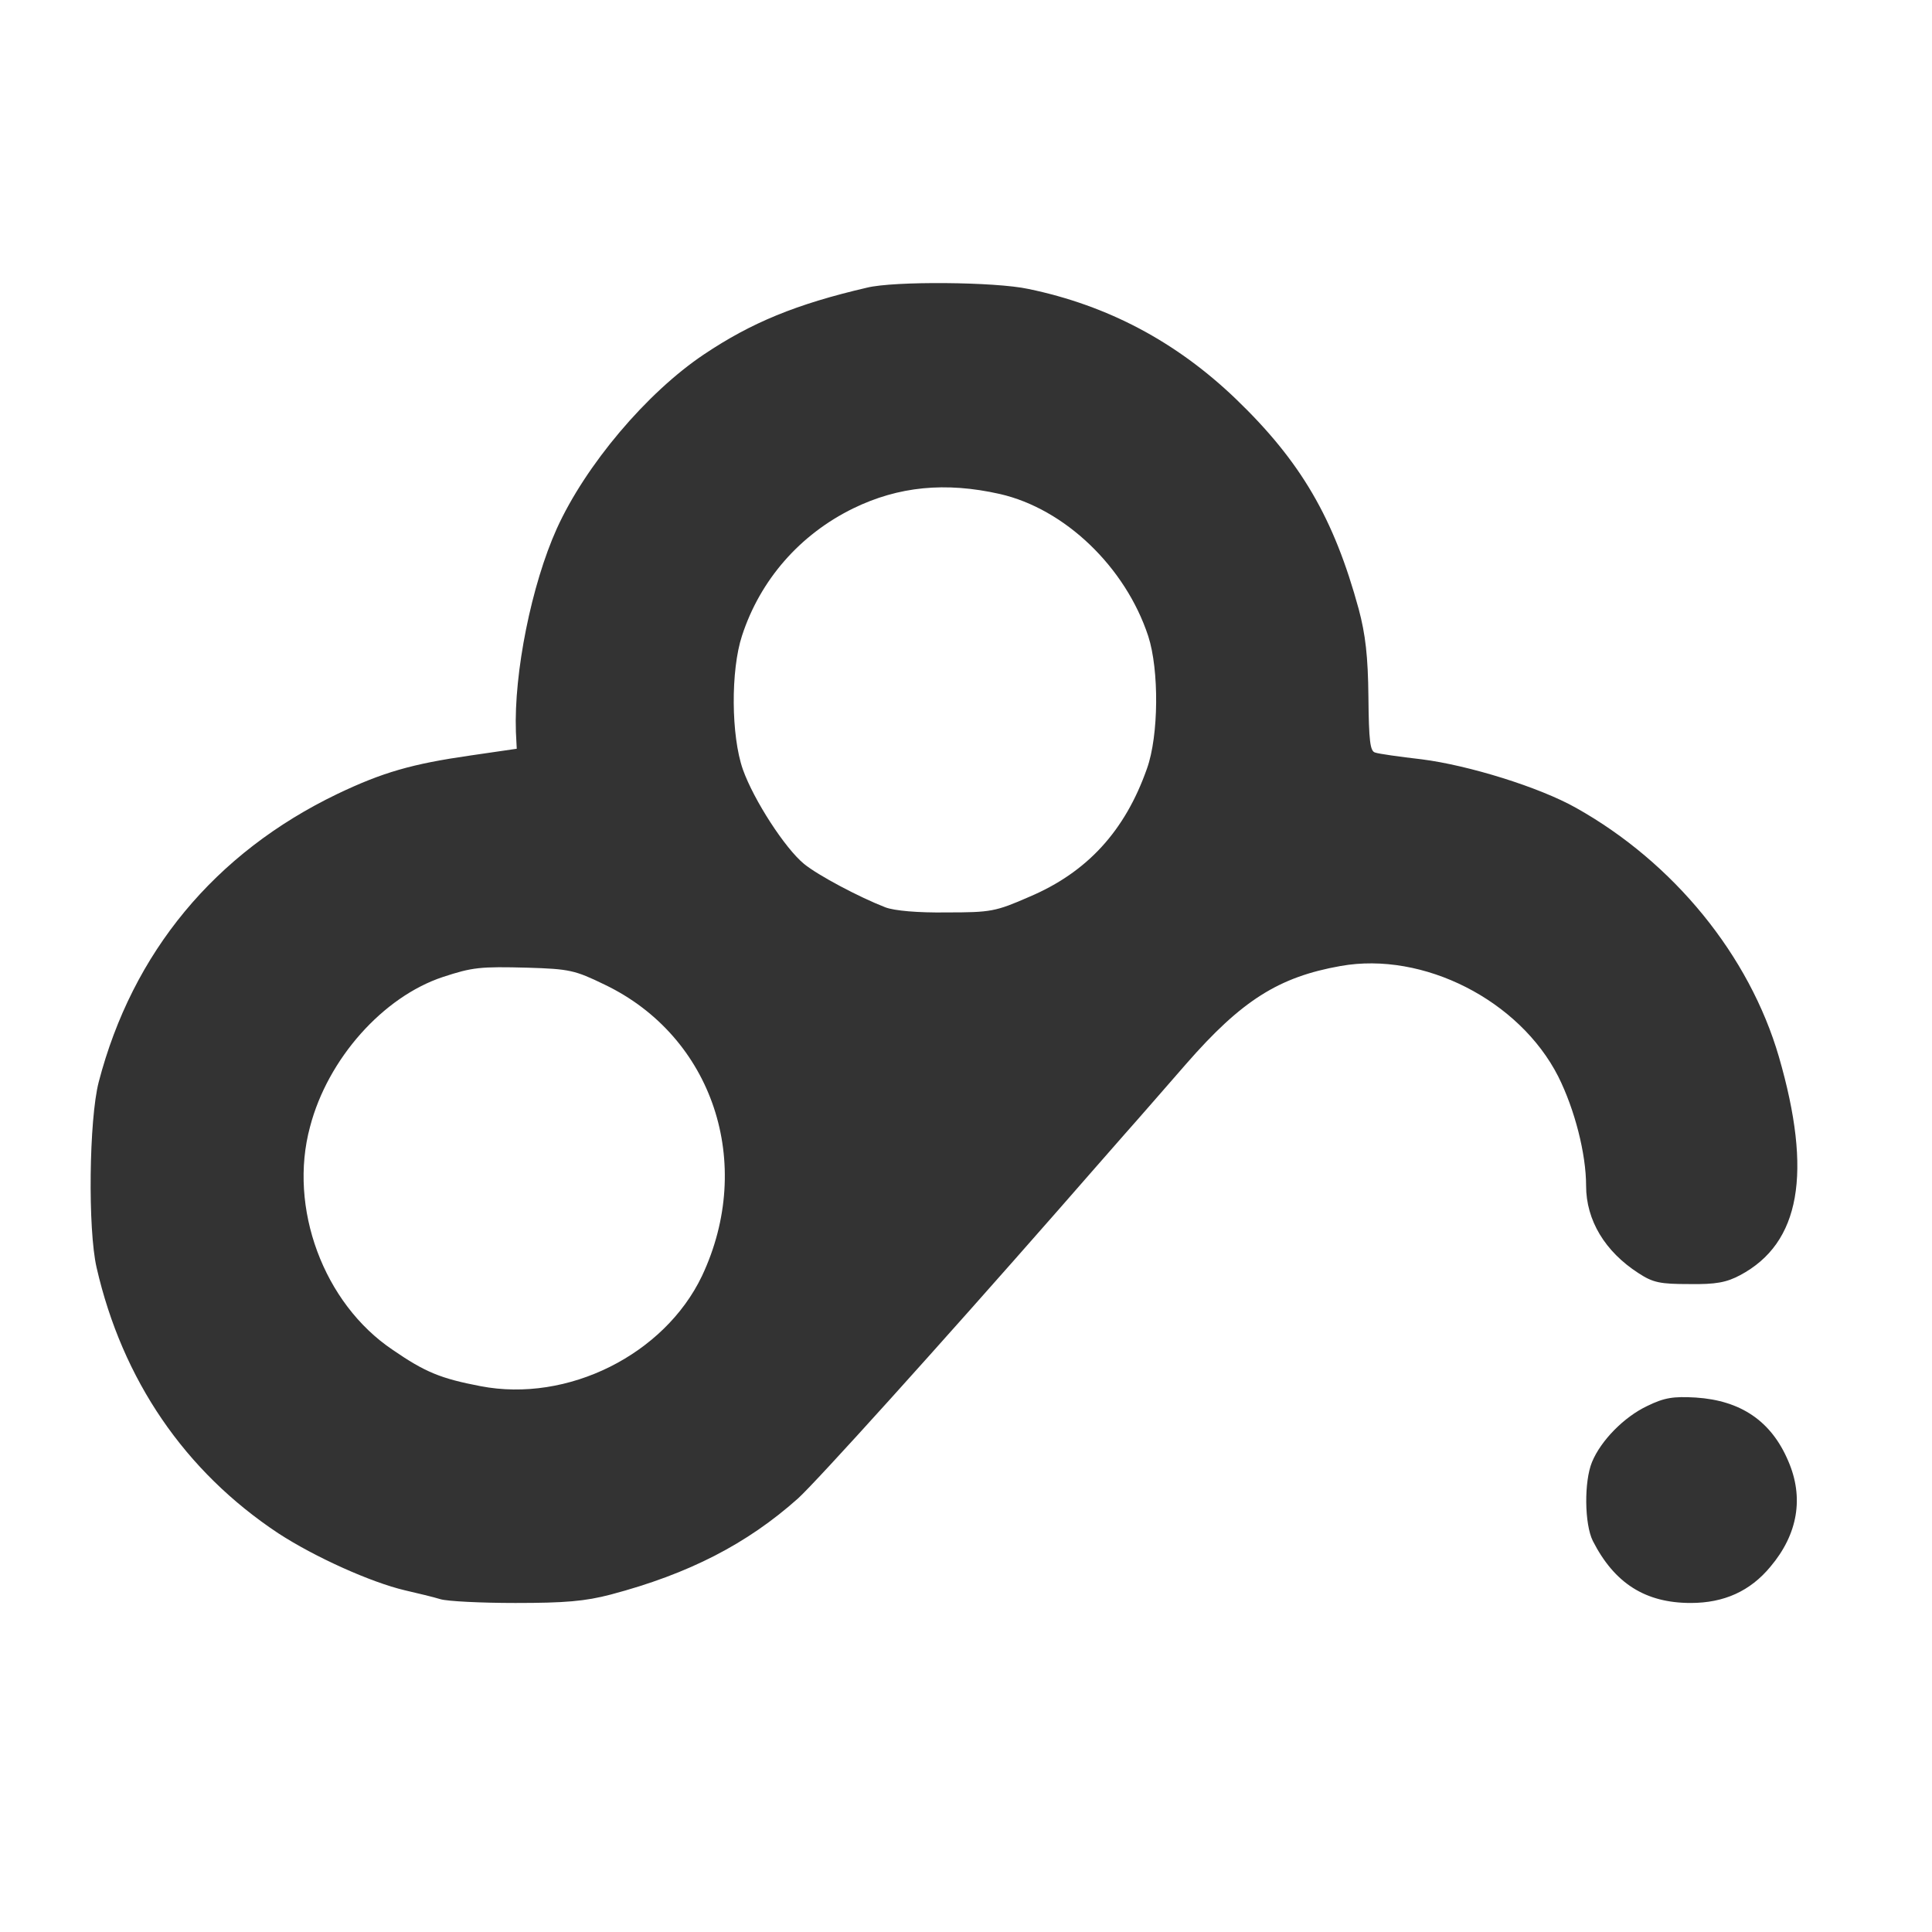 <?xml version="1.0" standalone="no"?><!DOCTYPE svg PUBLIC "-//W3C//DTD SVG 1.1//EN" "http://www.w3.org/Graphics/SVG/1.1/DTD/svg11.dtd"><svg class="icon" width="200px" height="200.00px" viewBox="0 0 1024 1024" version="1.1" xmlns="http://www.w3.org/2000/svg"><path fill="#333333" d="M459.459 152.48c-37.56 8.721-61.263 18.558-86.303 35.328-30.406 20.347-62.826 58.801-78.029 92.337-13.414 29.737-22.804 76.465-21.688 107.766l0.447 8.943-24.593 3.577c-31.078 4.471-46.507 8.943-70.427 20.347-65.062 31.3-108.66 84.067-126.546 152.709-5.144 19.896-5.816 78.025-1.12 98.372 13.64 59.474 46.729 107.994 96.362 140.855 19.231 12.527 48.964 25.941 67.075 30.188 6.707 1.567 15.203 3.577 18.78 4.693 3.577 1.12 21.463 2.014 39.799 2.014 26.156 0 36.891-0.894 50.528-4.475 41.363-10.953 72.216-26.825 99.27-50.975 10.063-9.168 74.452-80.49 138.172-153.153 11.626-13.414 27.279-31.078 34.652-39.574 7.38-8.274 22.135-25.265 32.867-37.56 29.293-33.539 48.968-46.06 81.835-51.872 43.82-7.827 94.799 18.115 115.367 58.58 8.721 17.439 14.756 40.912 14.756 57.907 0 18.333 10.063 34.881 27.723 46.281 7.827 5.14 11.626 5.813 27.054 5.813 14.087 0.222 19.674-0.894 26.832-4.693 31.966-16.995 38.455-54.108 20.565-115.818-15.647-53.661-55.671-102.847-107.544-131.912-19.449-10.957-57.009-22.583-81.831-25.713-11.626-1.341-22.808-2.908-24.593-3.577-2.683-0.672-3.352-6.038-3.581-29.512-0.218-21.466-1.56-33.092-5.14-46.507-13.189-48.292-30.631-78.254-65.287-111.565-31.522-30.184-67.744-49.411-109.78-58.132C527.65 149.35 473.767 148.903 459.459 152.48L459.459 152.48zM529.886 261.813c34.434 7.827 66.628 38.68 78.701 75.346 5.813 17.886 5.588 52.767-0.672 70.205-11.626 33.089-31.747 55.002-62.375 67.97-17.886 7.823-20.343 8.271-43.82 8.271-15.203 0.225-27.723-0.894-32.42-2.683-13.862-5.366-35.772-16.992-43.151-23.03-10.059-8.271-26.607-33.758-32.42-50.08-6.26-17.886-6.482-52.541-0.447-70.874 9.615-29.515 30.631-53.661 59.027-67.523C476.228 257.789 501.043 255.328 529.886 261.813L529.886 261.813zM320.393 521.837c57.46 27.505 79.817 94.795 51.647 154.498-19.9 41.585-71.1 67.294-117.381 58.354-21.016-4.028-29.29-7.376-46.503-19.227-36.669-24.593-55.45-75.346-43.824-118.275 9.39-35.997 38.68-68.861 70.427-79.37 15.65-5.14 19.674-5.591 44.94-4.919C301.834 513.567 304.739 514.236 320.393 521.837zM873.083 745.192c-12.298 5.813-24.593 18.333-29.29 29.74-4.246 10.284-4.028 32.864 0.447 41.807 11.404 22.361 27.727 32.867 51.872 32.867 17.661 0 31.526-6.26 42.257-19.227 14.531-17.22 17.882-36.666 9.39-56.119-8.943-21.016-25.04-31.973-48.968-33.536C886.948 740.055 882.255 740.724 873.083 745.192L873.083 745.192z" /></svg>